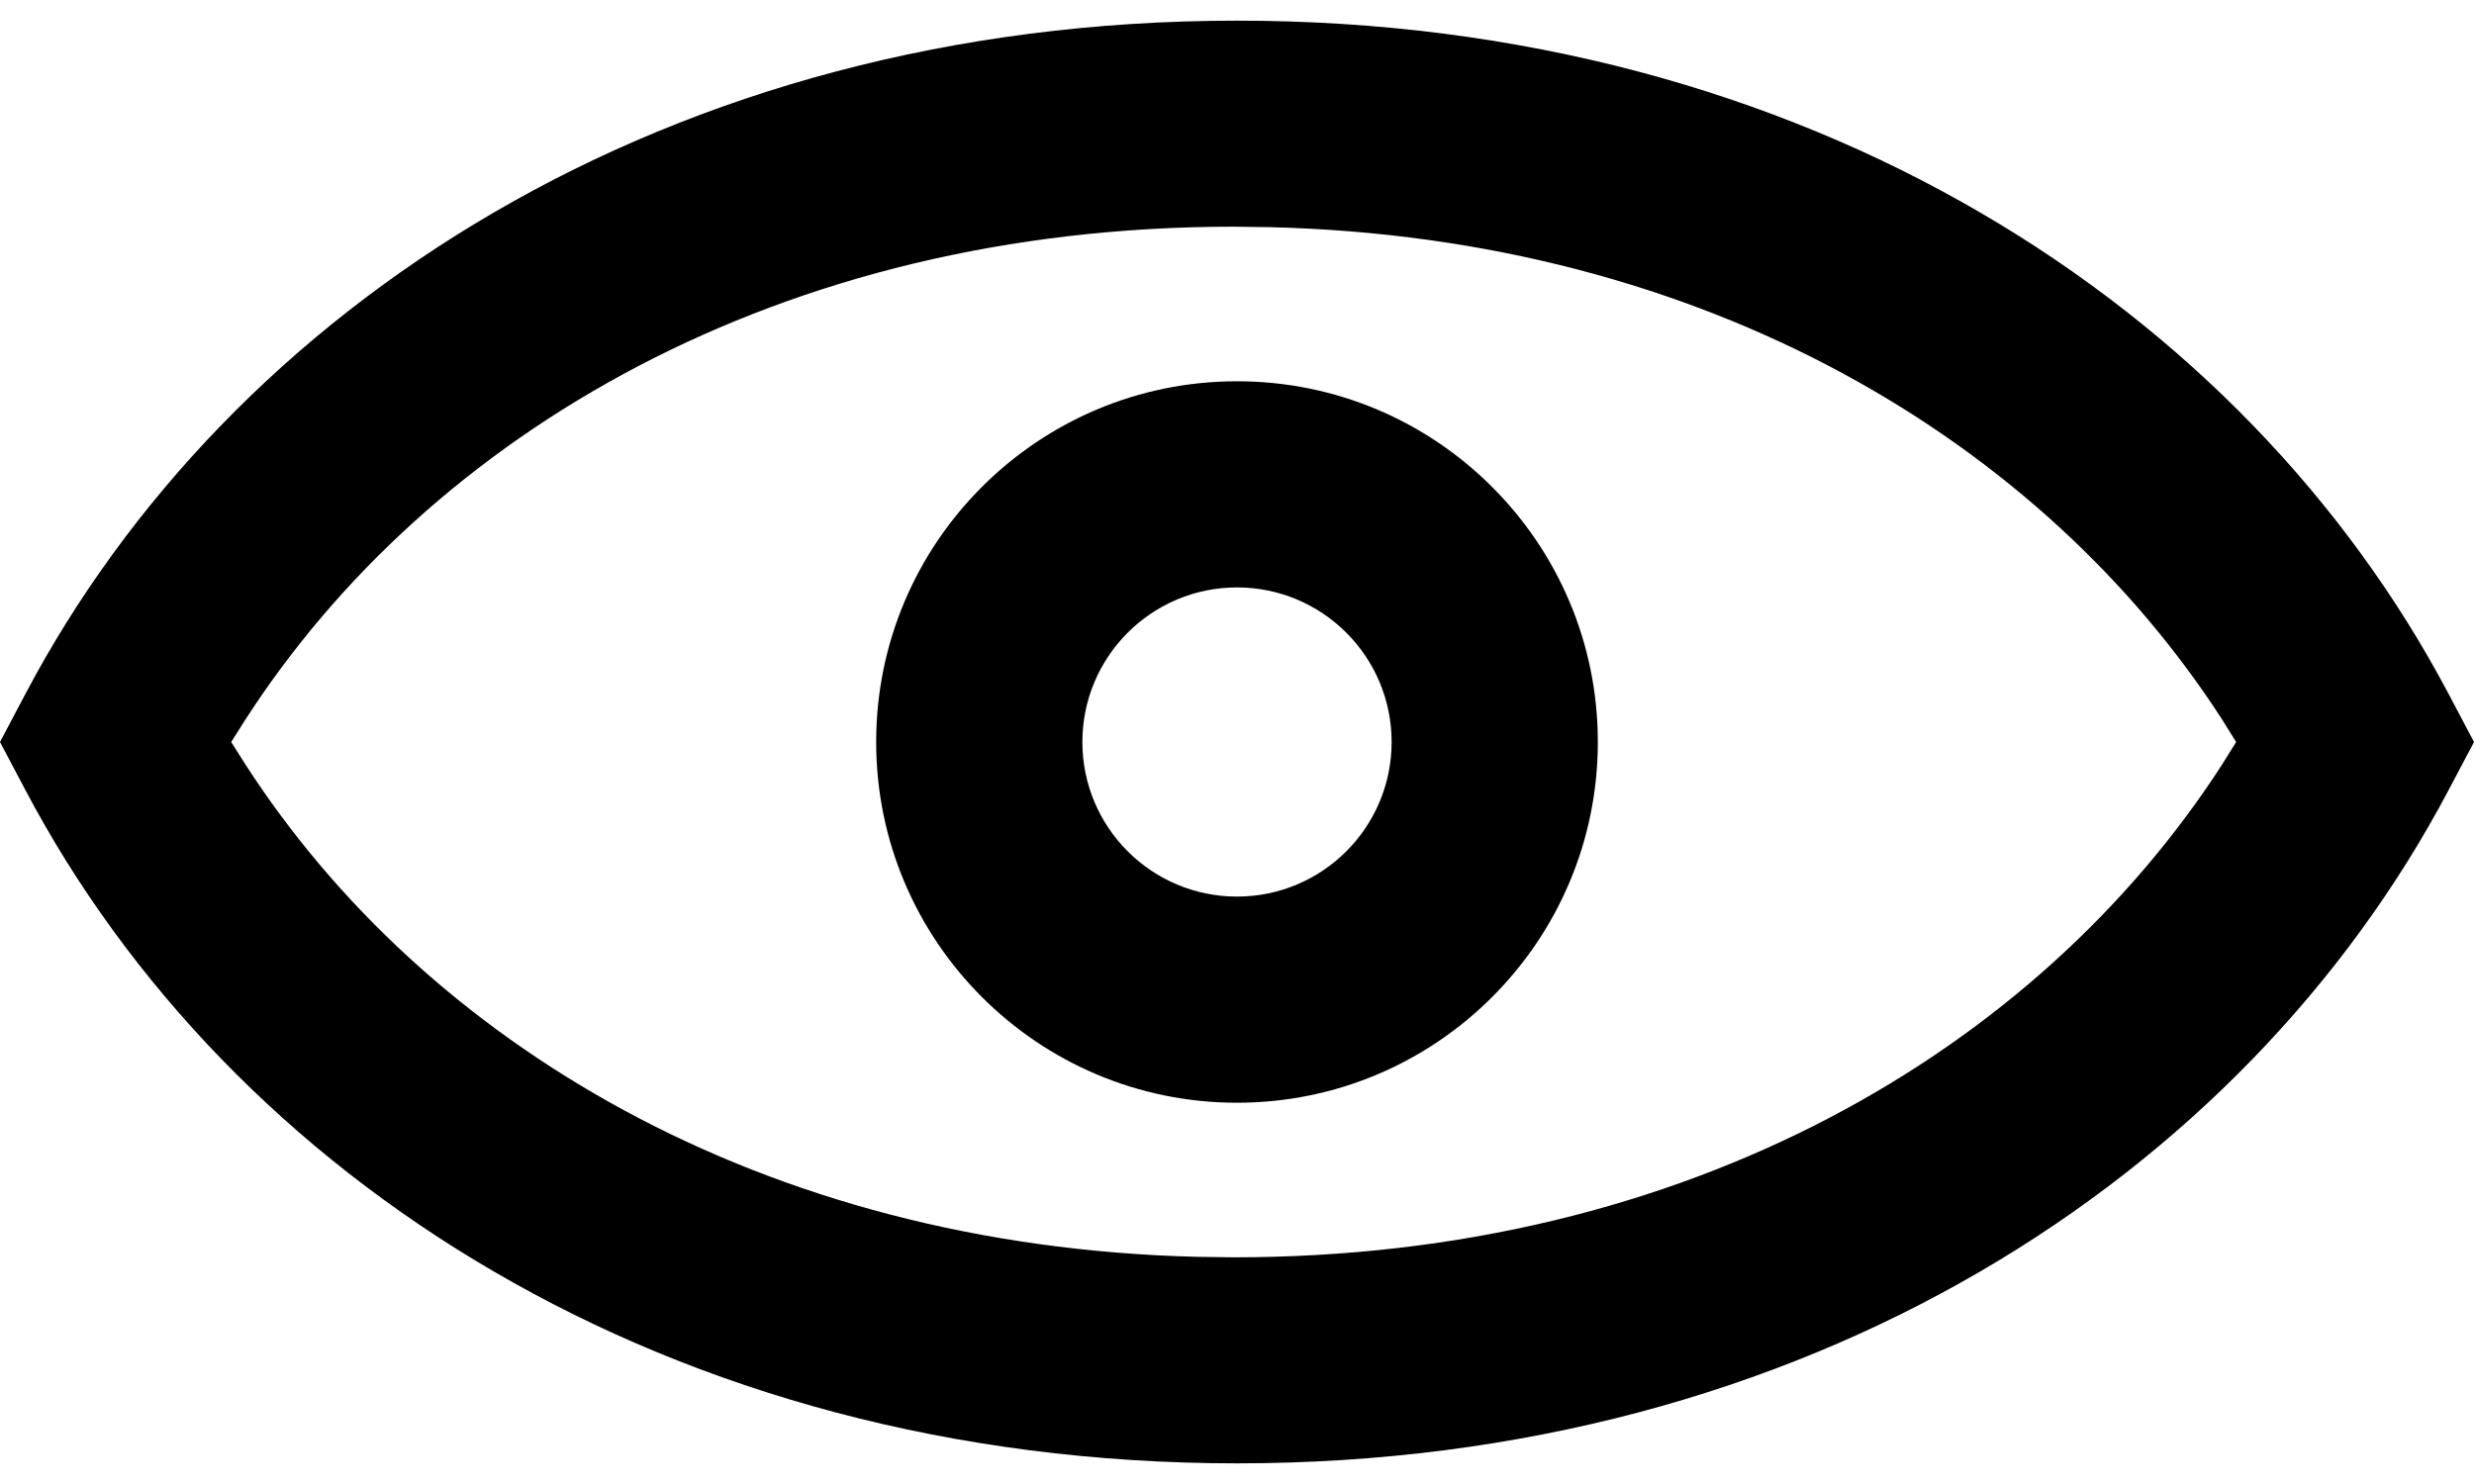 <svg width="20" height="12" viewBox="0 0 20 12" fill="none" xmlns="http://www.w3.org/2000/svg">
<g clip-path="url(#clip0_4_93)">
<path d="M10 3.083C11.61 3.083 12.917 4.389 12.917 6C12.917 7.61 11.611 8.917 10 8.917C8.39 8.917 7.083 7.61 7.083 6C7.083 4.39 8.389 3.083 10 3.083ZM10 4.75C9.31 4.75 8.75 5.31 8.75 6C8.75 6.69 9.31 7.25 10 7.25C10.69 7.25 11.25 6.69 11.25 6C11.25 5.31 10.69 4.75 10 4.75Z" fill="black"/>
<path d="M10 0.167C5.393 0.167 1.858 2.485 0.206 5.61L0 6L0.206 6.39C1.858 9.515 5.393 11.833 10 11.833C14.607 11.833 18.142 9.515 19.794 6.39L20 6L19.794 5.61C18.142 2.485 14.607 0.167 10 0.167ZM10.27 1.837C13.794 1.924 16.512 3.571 17.963 5.817L18.077 6L17.963 6.183C16.472 8.492 13.643 10.167 9.973 10.167L9.678 10.163C6.153 10.076 3.435 8.429 1.985 6.183L1.869 6L1.985 5.817C3.475 3.508 6.305 1.833 9.974 1.833L10.269 1.837H10.27Z" fill="black"/>
</g>
<defs>
<clipPath id="clip0_4_93">
<rect width="20" height="12" fill="white"/>
</clipPath>
</defs>
</svg>
